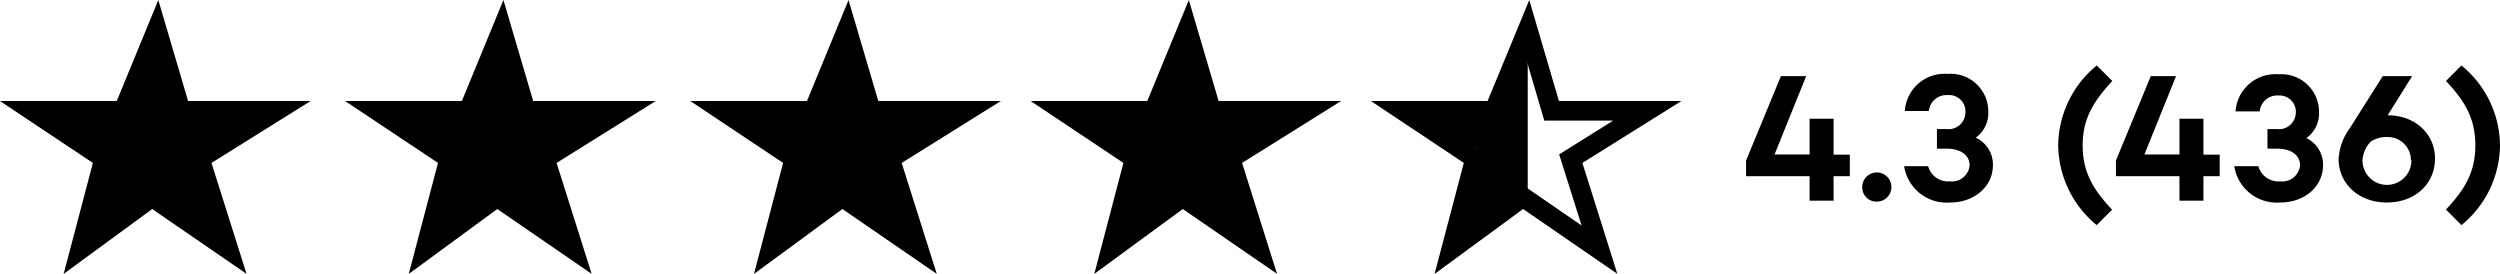 <svg xmlns="http://www.w3.org/2000/svg" viewBox="0 0 255.43 27.98"><defs><style>.cls-1,.cls-2{stroke:#000;stroke-miterlimit:10;stroke-width:2px;}.cls-2{fill:none;}</style></defs><g id="Layer_2" data-name="Layer 2"><g id="Layer_1-2" data-name="Layer 1"><polygon class="cls-1" points="3.3 11.32 12.6 11.32 16.02 3.01 18.47 11.32 28.25 11.32 20.42 16.21 23.36 25.51 15.53 20.13 8.19 25.51 10.64 16.21 3.3 11.32"/><polygon class="cls-1" points="38.56 11.32 47.86 11.32 51.28 3.01 53.73 11.32 63.51 11.32 55.68 16.21 58.62 25.51 50.79 20.13 43.45 25.51 45.9 16.21 38.56 11.32"/><polygon class="cls-1" points="73.83 11.32 83.12 11.32 86.54 3.01 88.99 11.32 98.77 11.32 90.94 16.21 93.88 25.51 86.05 20.13 78.72 25.51 81.16 16.21 73.83 11.32"/><polygon class="cls-1" points="108.6 11.32 117.89 11.32 121.31 3.01 123.76 11.32 133.54 11.32 125.72 16.21 128.65 25.51 120.83 20.13 113.49 25.51 115.93 16.21 108.6 11.32"/><path d="M189,18h-1.66v2.5h-2.45V18h-6.49V16.4l3.56-8.62h2.58l-3.23,8h3.58V12.13h2.45V15.8H189Z"/><path d="M190.27,19.16a1.49,1.49,0,1,1,1.48,1.44A1.45,1.45,0,0,1,190.27,19.16Z"/><path d="M203.62,16.89c0,2.16-1.89,3.8-4.37,3.8a4.39,4.39,0,0,1-4.7-3.71H197a2.12,2.12,0,0,0,2.24,1.55,1.81,1.81,0,0,0,2-1.64c0-1.05-.94-1.7-2.34-1.7h-1v-2h1a1.72,1.72,0,0,0,1.91-1.71A1.66,1.66,0,0,0,199,9.72a1.79,1.79,0,0,0-1.92,1.62h-2.46A4.07,4.07,0,0,1,199,7.55a3.85,3.85,0,0,1,4.15,3.87,3.1,3.1,0,0,1-1.29,2.65A3,3,0,0,1,203.62,16.89Z"/><path d="M212.79,14.85c0,2.84,1.16,4.59,3,6.57L214.23,23a10.68,10.68,0,0,1-3.94-8.16,10.68,10.68,0,0,1,3.94-8.15l1.59,1.58C214,10.26,212.79,12,212.79,14.85Z"/><path d="M226.79,18h-1.66v2.5h-2.45V18h-6.49V16.4l3.56-8.62h2.58l-3.23,8h3.58V12.13h2.45V15.8h1.66Z"/><path d="M237.35,16.89c0,2.16-1.88,3.8-4.37,3.8a4.4,4.4,0,0,1-4.7-3.71h2.46A2.14,2.14,0,0,0,233,18.53a1.81,1.81,0,0,0,2-1.64c0-1.05-.93-1.7-2.33-1.7h-1v-2h1a1.72,1.72,0,0,0,1.9-1.71,1.66,1.66,0,0,0-1.77-1.72,1.79,1.79,0,0,0-1.92,1.62h-2.47a4.08,4.08,0,0,1,4.39-3.79,3.85,3.85,0,0,1,4.14,3.87,3.1,3.1,0,0,1-1.29,2.65A3,3,0,0,1,237.35,16.89Z"/><path d="M248.79,16.2c0,2.55-2,4.49-4.93,4.49s-4.92-2-4.92-4.42a5.87,5.87,0,0,1,1.17-3.21l3.34-5.28h3l-2.5,4C246.75,11.77,248.79,13.68,248.79,16.2Zm-2.46.14A2.37,2.37,0,0,0,243.86,14a2.85,2.85,0,0,0-1.66.49,3.07,3.07,0,0,0-.82,1.9,2.48,2.48,0,0,0,5,0Z"/><path d="M255.43,14.85A10.65,10.65,0,0,1,251.49,23l-1.58-1.59c1.86-2,3-3.73,3-6.57s-1.16-4.59-3-6.57l1.58-1.58A10.64,10.64,0,0,1,255.43,14.85Z"/><polygon class="cls-2" points="143.37 11.32 152.66 11.32 156.09 3.01 158.53 11.32 168.31 11.32 160.49 16.21 163.42 25.51 155.6 20.13 148.26 25.51 150.71 16.21 143.37 11.32"/><path d="M154.81,6.07V20.51a.5.5,0,0,0,1,0V6.07a.5.5,0,0,0-1,0Z"/><path d="M154.81,6.07V20.42a.5.5,0,0,0,1,0V6.07a.5.5,0,0,0-1,0Z"/><path d="M154.81,6.07V16.2a.5.5,0,0,0,1,0V6.07a.5.5,0,0,0-1,0Z"/><path d="M154.9,6.07V18.73a.5.5,0,0,0,1,0V6.07a.5.5,0,0,0-1,0Z"/><path d="M155.09,5.89V20.42a.5.5,0,0,0,1,0V5.89a.5.5,0,0,0-1,0Z"/><path d="M154.09,9.07A51.69,51.69,0,0,1,153,20.51h1a23,23,0,0,1-.21-4.54l-.93.25a9.81,9.81,0,0,1,1.52,3,.51.51,0,0,0,1,0,6.75,6.75,0,0,0,.11-2.37l-1,.13a4.35,4.35,0,0,0,.21.75c0,.2.08.21.27,0a1.8,1.8,0,0,1-.06-.32l-.91.38a2.4,2.4,0,0,1,.36,1c0,.07.05.44,0,.51s-.29,0-.36.05a5.45,5.45,0,0,0-1.74.64,5.59,5.59,0,0,0-2.37,2.67l.78-.1c-.37-.36-.13-1,0-1.4L151,19.3l1-3.83-1-.14a16.81,16.81,0,0,1-.31,6.12l1,.13A11.36,11.36,0,0,1,152,18.2l-1-.27a19.58,19.58,0,0,1-.9,3.21c-.21.58.6.8.92.39a15.27,15.27,0,0,0,2-3.63l-.91.12a2.94,2.94,0,0,1,.12,1.9,2.86,2.86,0,0,0,.27,1.75l.3-.73A1.4,1.4,0,0,1,152,21l.3.73a11.05,11.05,0,0,1,2.16-2.65l-.78-.1a.25.25,0,0,1,0,.37l.68-.18-.05-.06a.51.51,0,0,0-.5-.5c-.58,0-.67.39-1.09.67s-.6-.06-.68-.4a2.61,2.61,0,0,1,.15-1.14h-1a9.22,9.22,0,0,1,.19,2.62h1a31.16,31.16,0,0,1,.19-4.53l-1,.14a5.17,5.17,0,0,1-.13,2.47l1,.13A10.64,10.64,0,0,1,154,14.1l-.92-.12A6.32,6.32,0,0,1,153.5,16h1l-.2-1.84a.5.5,0,0,0-1,0v1.25l1-.13a10.38,10.38,0,0,1-.14-2.61h-1l0,1,1-.13a5.94,5.94,0,0,1-.24-1.44h-1a1.85,1.85,0,0,1-.05.66l1,.13-.11-1.12-.64.49a.64.64,0,0,1,.48.25.5.5,0,0,0,.85-.35,2.64,2.64,0,0,1,.27-1.27l-.91-.12a3.62,3.62,0,0,1-.38,2.77,3.3,3.3,0,0,1-.41.57c-.25.25-.23.18-.3-.13a7.21,7.21,0,0,1-.17-1.73l-.93.25a2.92,2.92,0,0,1,.57,2.12l1-.14a1.41,1.41,0,0,1,.14-.83.49.49,0,0,0-.3-.73c-1.72-.4-3.43-.85-5.13-1.37-.57-.17-.83.61-.38.92a8.12,8.12,0,0,0,5.13,1.4.51.51,0,0,0,.36-.86,3.38,3.38,0,0,0-2.11-1.25c-.63-.11-.91.83-.27,1l2.39.51c.38.08.84-.35.56-.74a1.08,1.08,0,0,0-.71-.5.52.52,0,0,0-.64.48l-.05,3.9.85-.36a2.59,2.59,0,0,1-.84-2l-.93.25a2.24,2.24,0,0,1,.47,1.21l.85-.35c-1.62-1.46-4-1.74-5.5-3.34l-.48.83c1.59.65,3.15,1.36,4.69,2.11.57.28,1.07-.55.5-.86l-2.49-1.39-.39.92c.84.23,2,.54,2.08,1.56s0,1.8,1,2.17a.51.51,0,0,0,.64-.48,5.15,5.15,0,0,1,1.22-3.38l-.86-.36a18.84,18.84,0,0,1-.15,3.9l1,.13-.28-3.41c-.06-.63-1.06-.64-1,0l.28,3.41c.05.52.9.73,1,.13a19.29,19.29,0,0,0,.19-4.16c0-.39-.55-.71-.85-.35a6.25,6.25,0,0,0-1.51,4.09l.63-.48c-.47-.17-.28-1.16-.35-1.54a2.17,2.17,0,0,0-.54-1.08,4.67,4.67,0,0,0-2.24-1.12.5.5,0,0,0-.38.92l2.49,1.38.5-.86c-1.61-.8-3.26-1.53-4.93-2.21-.49-.2-.79.5-.48.83,1.52,1.63,3.88,1.88,5.5,3.35a.51.51,0,0,0,.85-.36,3.18,3.18,0,0,0-.6-1.71.51.51,0,0,0-.94.25,3.6,3.6,0,0,0,1.14,2.69.5.5,0,0,0,.85-.35l.05-3.9-.63.48.12,0,.56-.74-2.38-.5-.27,1a2.57,2.57,0,0,1,1.67,1l.35-.85a7.21,7.21,0,0,1-4.63-1.27l-.39.92c1.7.51,3.41,1,5.14,1.36l-.3-.73a2.61,2.61,0,0,0-.25,1.6c.09.6.93.38,1-.13a3.76,3.76,0,0,0-.71-2.63.5.5,0,0,0-.93.26,5.27,5.27,0,0,0,.46,2.72c.41.6,1.13.41,1.58,0a4.58,4.58,0,0,0,1.18-4.44.5.5,0,0,0-.91-.12,3.5,3.5,0,0,0-.41,1.77l.86-.36a1.43,1.43,0,0,0-.92-.51c-.29,0-.67.12-.63.48l.11,1.12c0,.53.83.72,1,.13a2.85,2.85,0,0,0,.09-.92c-.05-.64-1-.65-1,0a7.63,7.63,0,0,0,.28,1.71.5.5,0,0,0,1-.14l0-1c0-.65-1-.64-1,0a11.14,11.14,0,0,0,.18,2.88c.11.56,1,.41,1-.14V14.2h-1l.2,1.84c.06.62,1,.65,1,0a7.36,7.36,0,0,0-.46-2.32.51.51,0,0,0-.92-.12,12,12,0,0,0-1.63,5c-.05.58.83.66,1,.13a6.21,6.21,0,0,0,.12-3c-.11-.6-.92-.38-1,.13a31.16,31.16,0,0,0-.19,4.53.5.5,0,0,0,1,0,9.69,9.69,0,0,0-.23-2.89.5.5,0,0,0-1,0c-.24.91-.39,2,.49,2.64a1.35,1.35,0,0,0,1.1.24,1.11,1.11,0,0,0,.49-.26c.12-.09.35-.48.5-.48l-.5-.5a1.18,1.18,0,0,0,.55.93.5.5,0,0,0,.68-.18,1.24,1.24,0,0,0,0-1.39.5.5,0,0,0-.78-.1,11.84,11.84,0,0,0-2.32,2.86.5.5,0,0,0,.3.73,2.31,2.31,0,0,0,1.4-.06.5.5,0,0,0,.3-.73,3.51,3.51,0,0,1-.06-1.93,2.57,2.57,0,0,0-.33-1.72.5.5,0,0,0-.91.12,14.6,14.6,0,0,1-1.9,3.38l.92.39A20.91,20.91,0,0,0,152,18.2c.12-.62-.8-.9-1-.27a12.49,12.49,0,0,0-.37,3.65.5.5,0,0,0,1,.14,17.63,17.63,0,0,0,.35-6.39c-.07-.51-.83-.73-1-.13L149.82,20c-.25,1-.87,2.46.05,3.32a.5.5,0,0,0,.78-.1A4.7,4.7,0,0,1,154,20.41c.65-.14,1.17-.21,1.27-1a3.29,3.29,0,0,0-.48-2.12.5.5,0,0,0-.91.38c.09.63.56,1.32,1.29,1s.44-1.43.21-2-1.06-.48-1,.13a5.77,5.77,0,0,1-.08,2.11h1a10.67,10.67,0,0,0-1.63-3.25.5.5,0,0,0-.93.25,24.08,24.08,0,0,0,.25,4.8c.07.5.86.46,1,0a52.79,52.79,0,0,0,1.16-11.7.5.5,0,0,0-1,0Z"/><path d="M154.33,12.81a17.35,17.35,0,0,1,0,4.32c0,.27.25.5.5.5a.51.51,0,0,0,.5-.5,17.35,17.35,0,0,0,0-4.32.52.52,0,0,0-.5-.5.51.51,0,0,0-.5.5Z"/></g></g></svg>